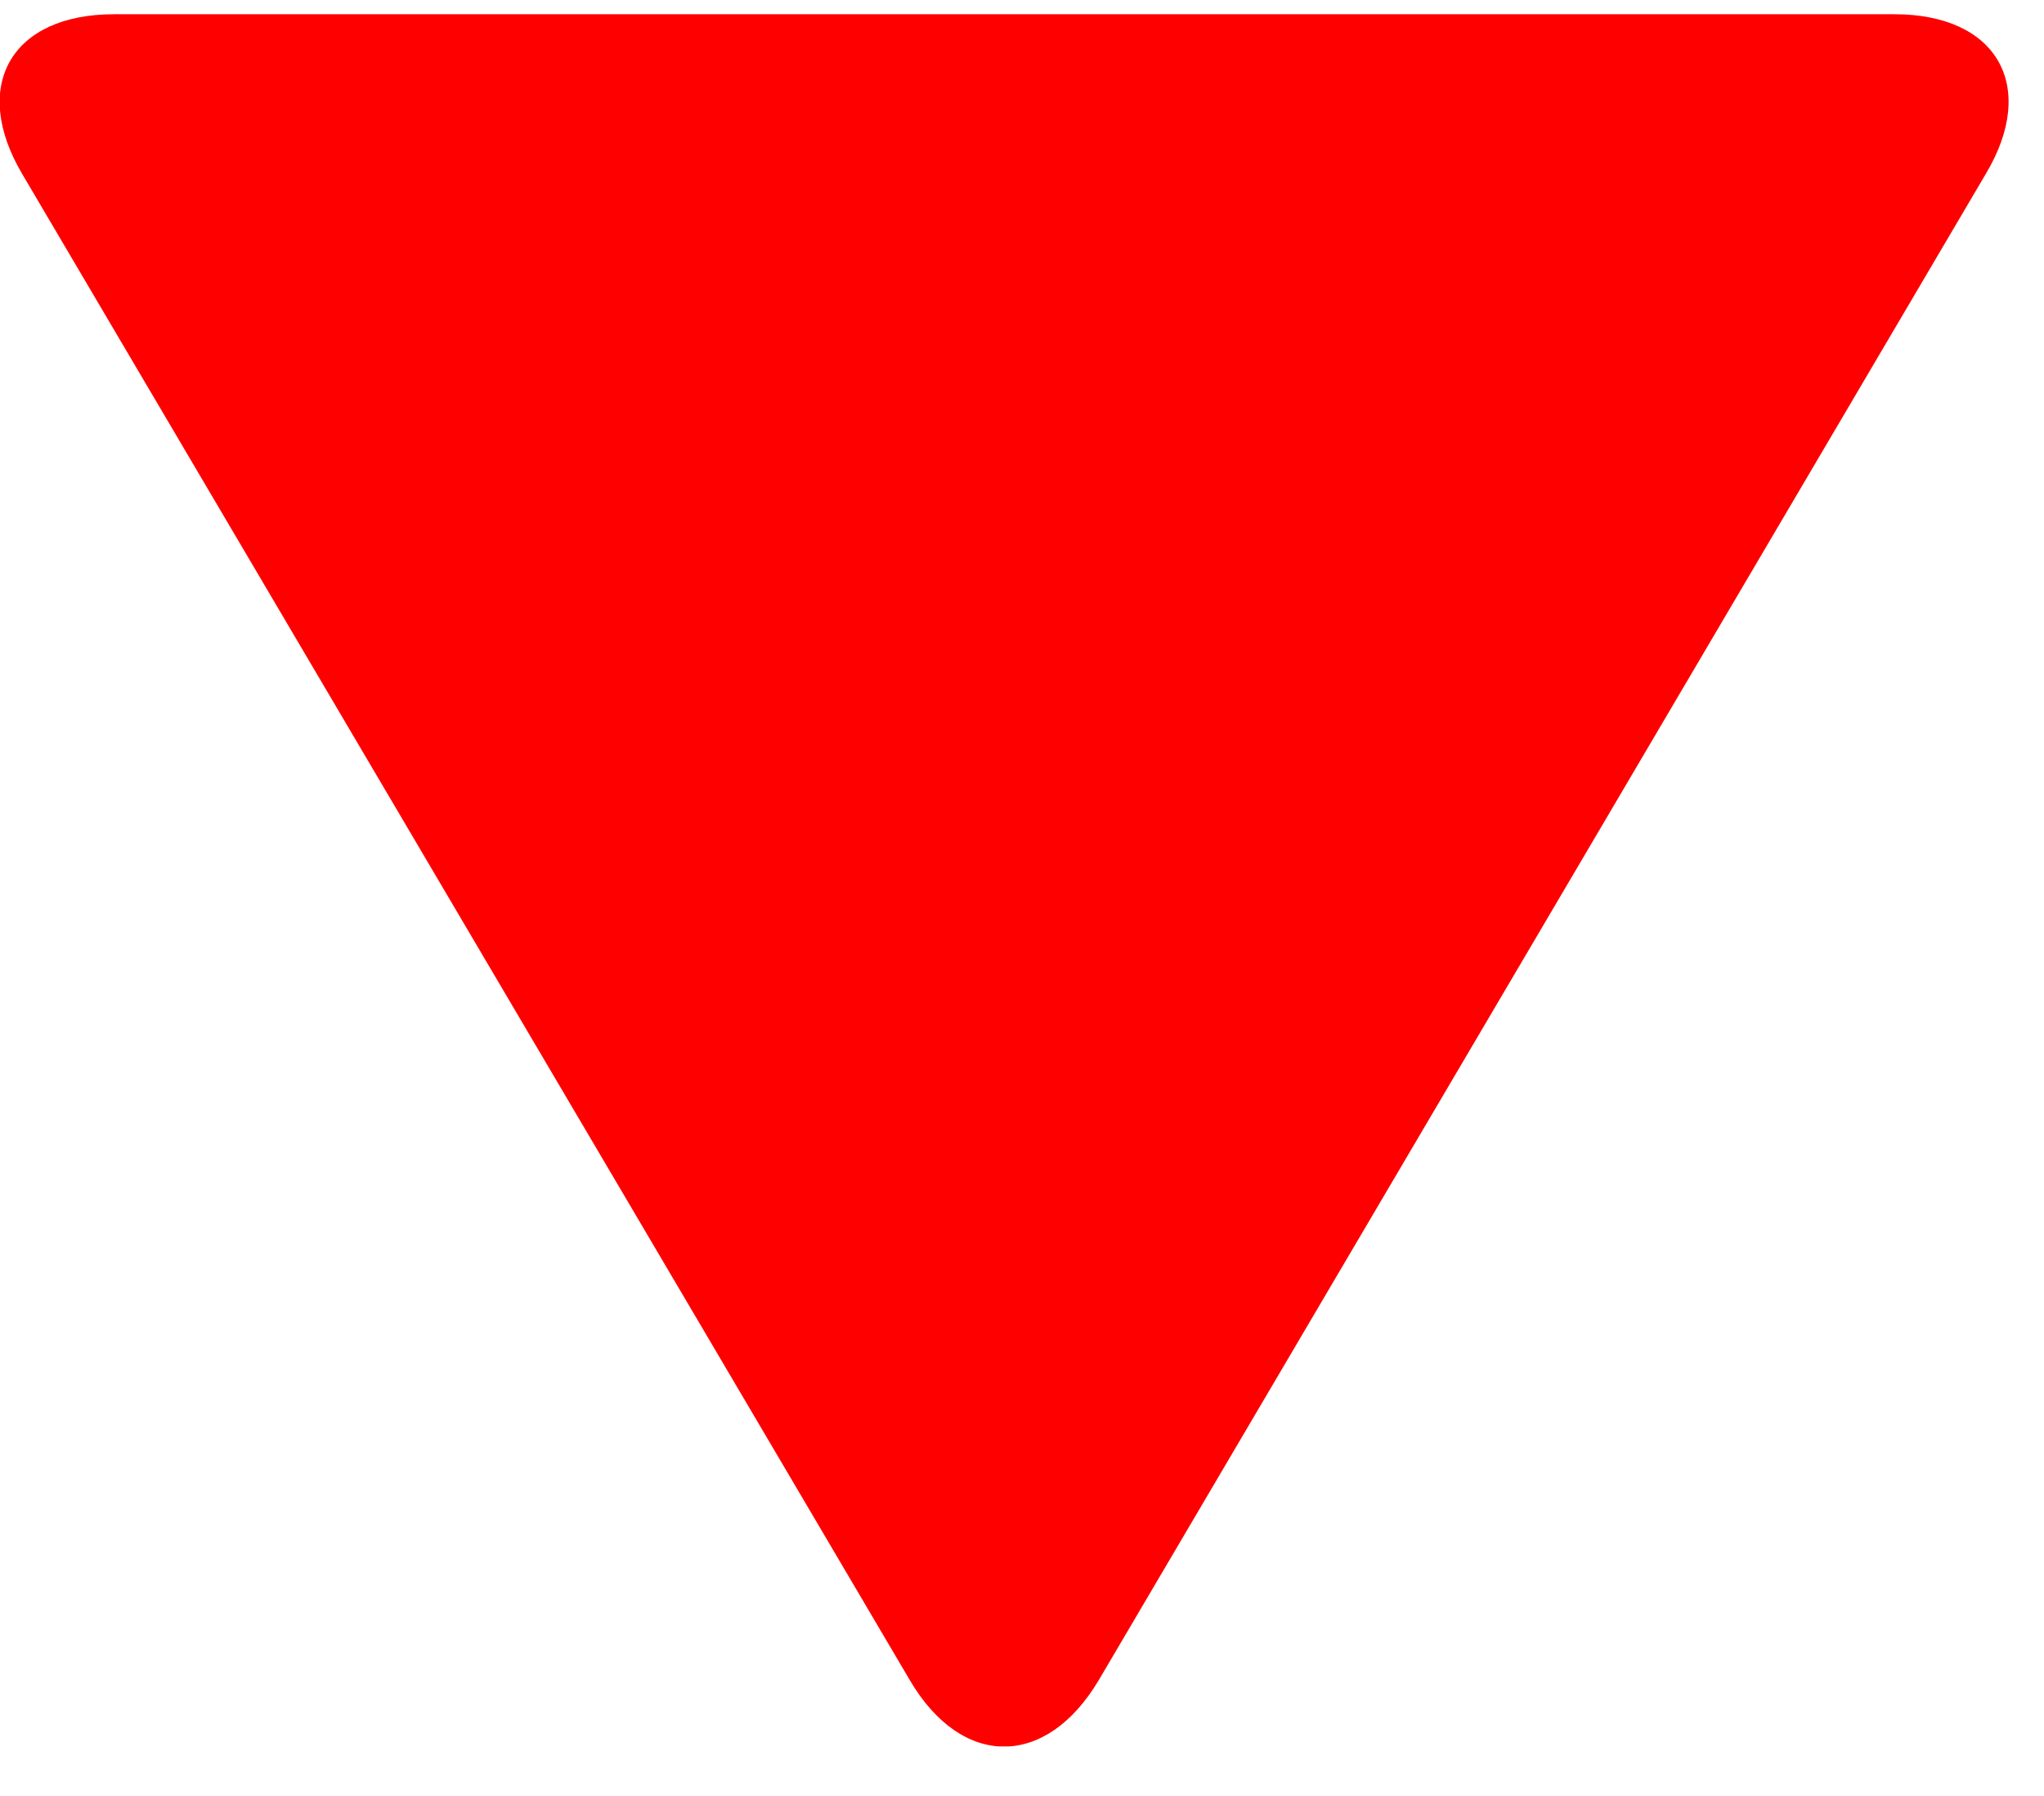 <svg width="33" height="29" viewBox="0 0 33 29" fill="none" xmlns="http://www.w3.org/2000/svg">
<g clip-path="url(#clip0_71_21)">
<path d="M14.689 27.13C15.529 28.56 16.889 28.56 17.739 27.13L32.059 2.81C32.909 1.39 32.239 0.23 30.589 0.23L1.839 0.23C0.179 0.23 -0.481 1.39 0.359 2.81L14.689 27.13Z" fill="#FF0000"/>
</g>
<defs>
<clipPath id="clip0_71_21">
<rect width="27.97" height="32.43" fill="white" transform="translate(32.43 0.23) rotate(90)"/>
</clipPath>
</defs>
</svg>
